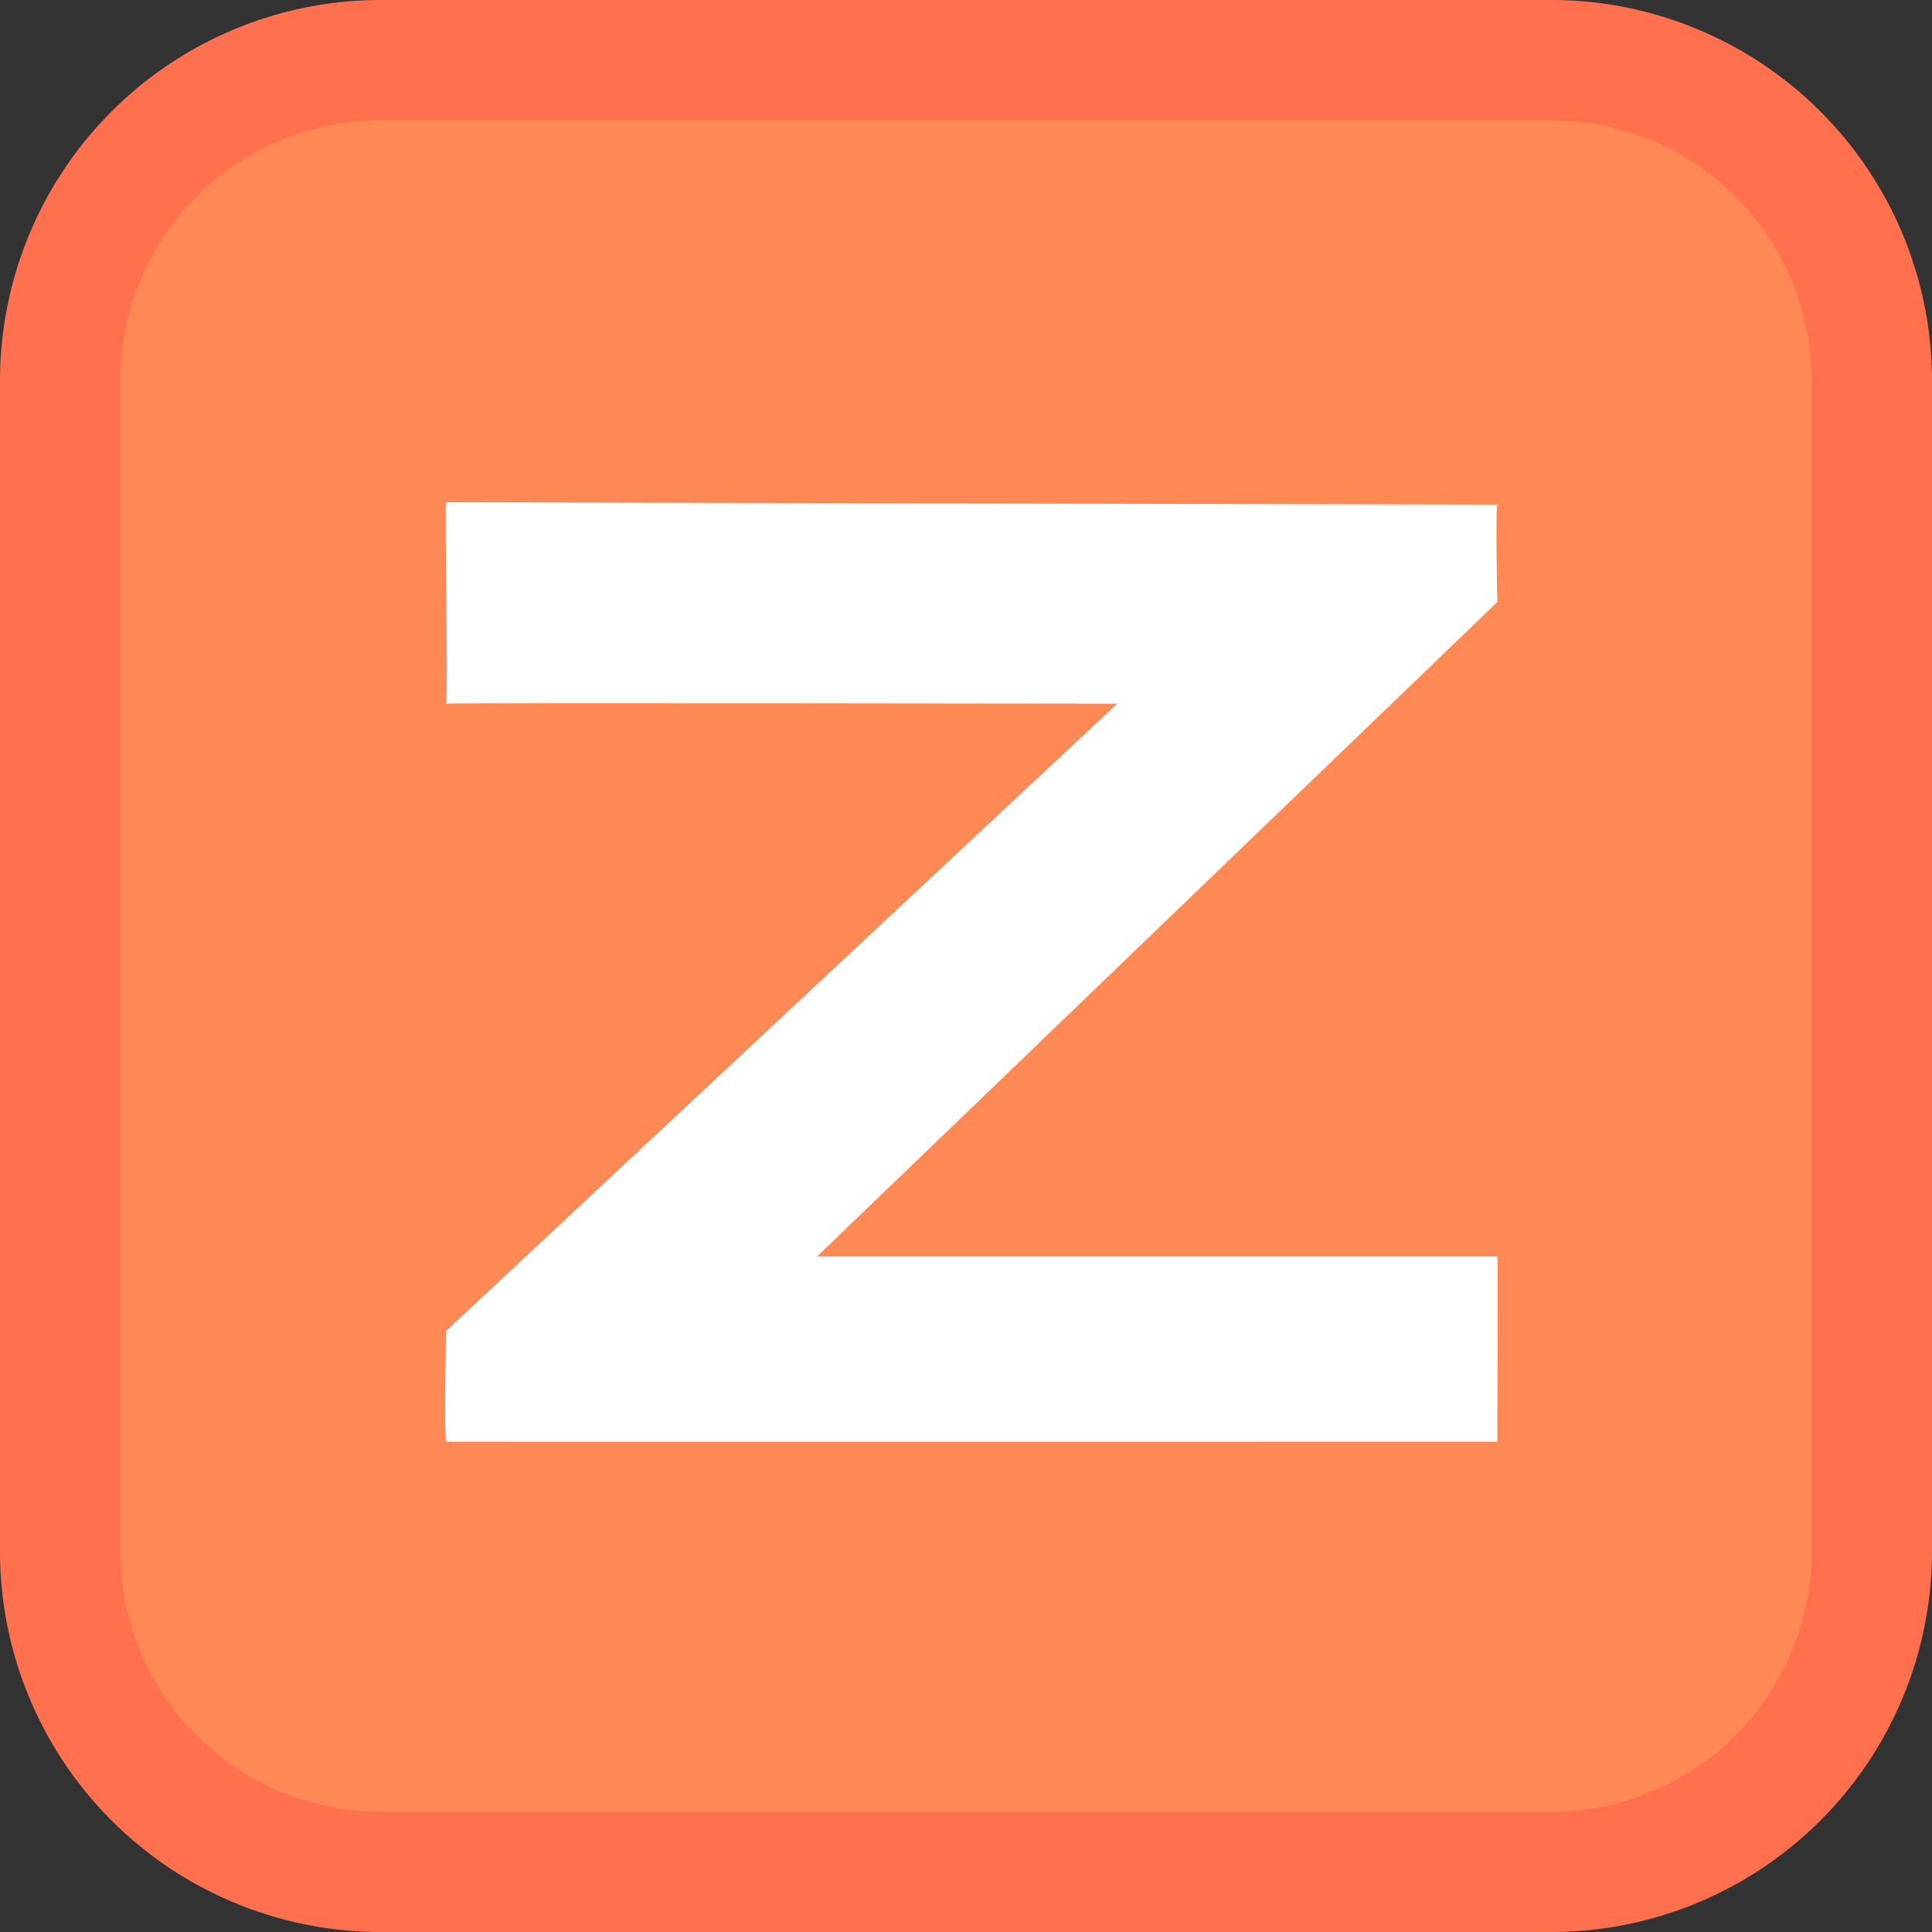 <svg xmlns="http://www.w3.org/2000/svg" xmlns:xlink="http://www.w3.org/1999/xlink" width="482" height="482" viewBox="0 0 482 482">
  <rect x="0" y="0" width="482" height="482" fill="#333333" stroke="none"/>
  <defs>
    <clipPath id="clip-path">
      <rect id="矩形_1" data-name="矩形 1" width="482" height="482" fill="none"/>
    </clipPath>
  </defs>
  <g id="组_1" data-name="组 1" transform="translate(-9 -9)">
    <g id="组_4" data-name="组 4" transform="translate(91 -1911)">
      <g id="重复网格_1" data-name="重复网格 1" transform="translate(-82 1920)" clip-path="url(#clip-path)">
        <g id="组_3" data-name="组 3" transform="translate(82 -1920)">
          <g id="组_2" data-name="组 2">
            <g id="组_1-2" data-name="组 1">
              <g id="logo" transform="translate(-121 1877)">
                <path id="路径_2" data-name="路径 2" d="M80,0H372a80,80,0,0,1,80,80V372a80,80,0,0,1-80,80H80A80,80,0,0,1,0,372V80A80,80,0,0,1,80,0Z" transform="translate(54 58)" fill="#ff8954" stroke="#ff704f" stroke-width="30"/>
                <path id="路径_1" data-name="路径 1" d="M442.366,221.96c-.519,1.332,0,24.291,0,24.291L272.647,409.523H442.366c.131-.151,0,46.211,0,46.211s-260.7.048-262.285,0c-.49-2.438,0-27.616,0-27.616l167.445-156.5s-169.159-.256-167.445,0c.563-2.364-.343-49.336,0-50.245Z" transform="translate(-29.804 -53.061)" fill="#fff"/>
              </g>
            </g>
          </g>
        </g>
      </g>
    </g>
  </g>
</svg>

